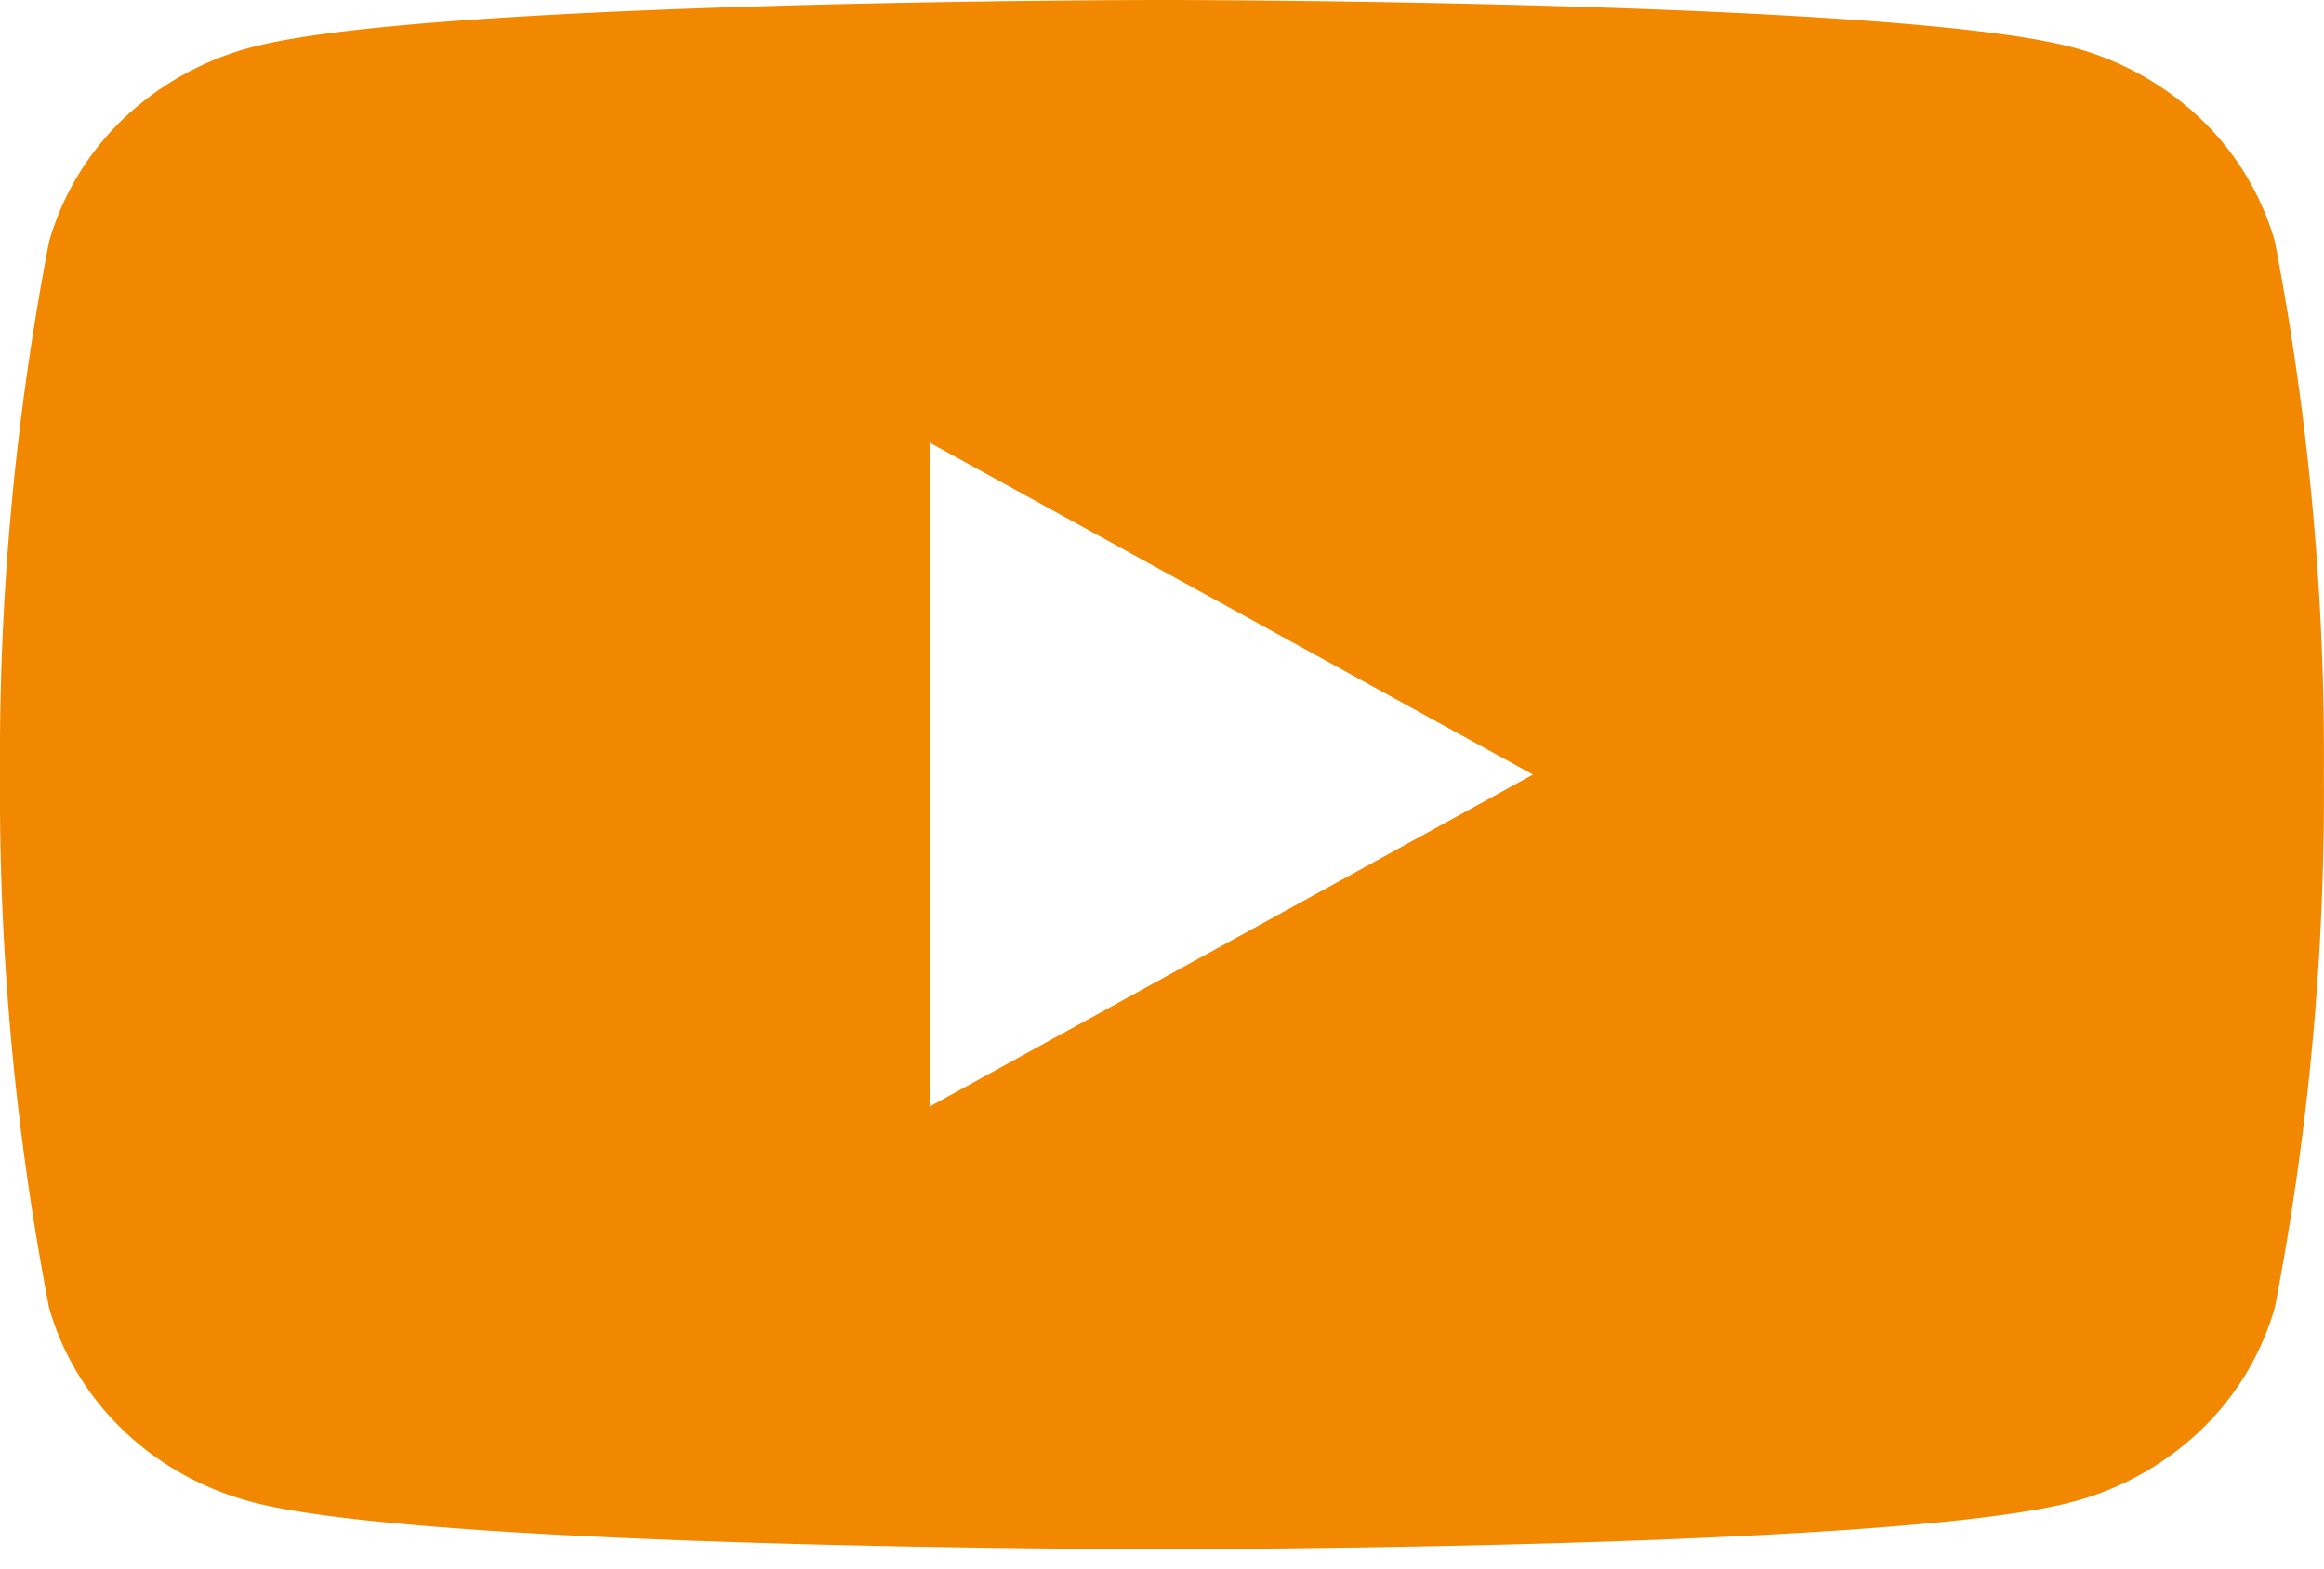 <svg width="40" height="27" fill="none" xmlns="http://www.w3.org/2000/svg">
    <path d="M39.156 4.163a4.715 4.715 0 0 0-1.292-2.13 5.064 5.064 0 0 0-2.236-1.23C32.514 0 20 0 20 0S7.486 0 4.372.803a5.063 5.063 0 0 0-2.236 1.23 4.715 4.715 0 0 0-1.292 2.13A46.883 46.883 0 0 0 0 13.333c-.02 3.075.261 6.146.843 9.17.227.806.673 1.54 1.292 2.13.62.59 1.39 1.014 2.236 1.23 3.114.804 15.628.804 15.628.804s12.514 0 15.628-.803a5.063 5.063 0 0 0 2.236-1.231 4.715 4.715 0 0 0 1.292-2.13c.582-3.024.864-6.095.843-9.17a46.877 46.877 0 0 0-.843-9.17ZM16 19.048V7.619l10.385 5.714L16 19.048Z" fill="#F28700"/>
</svg>
